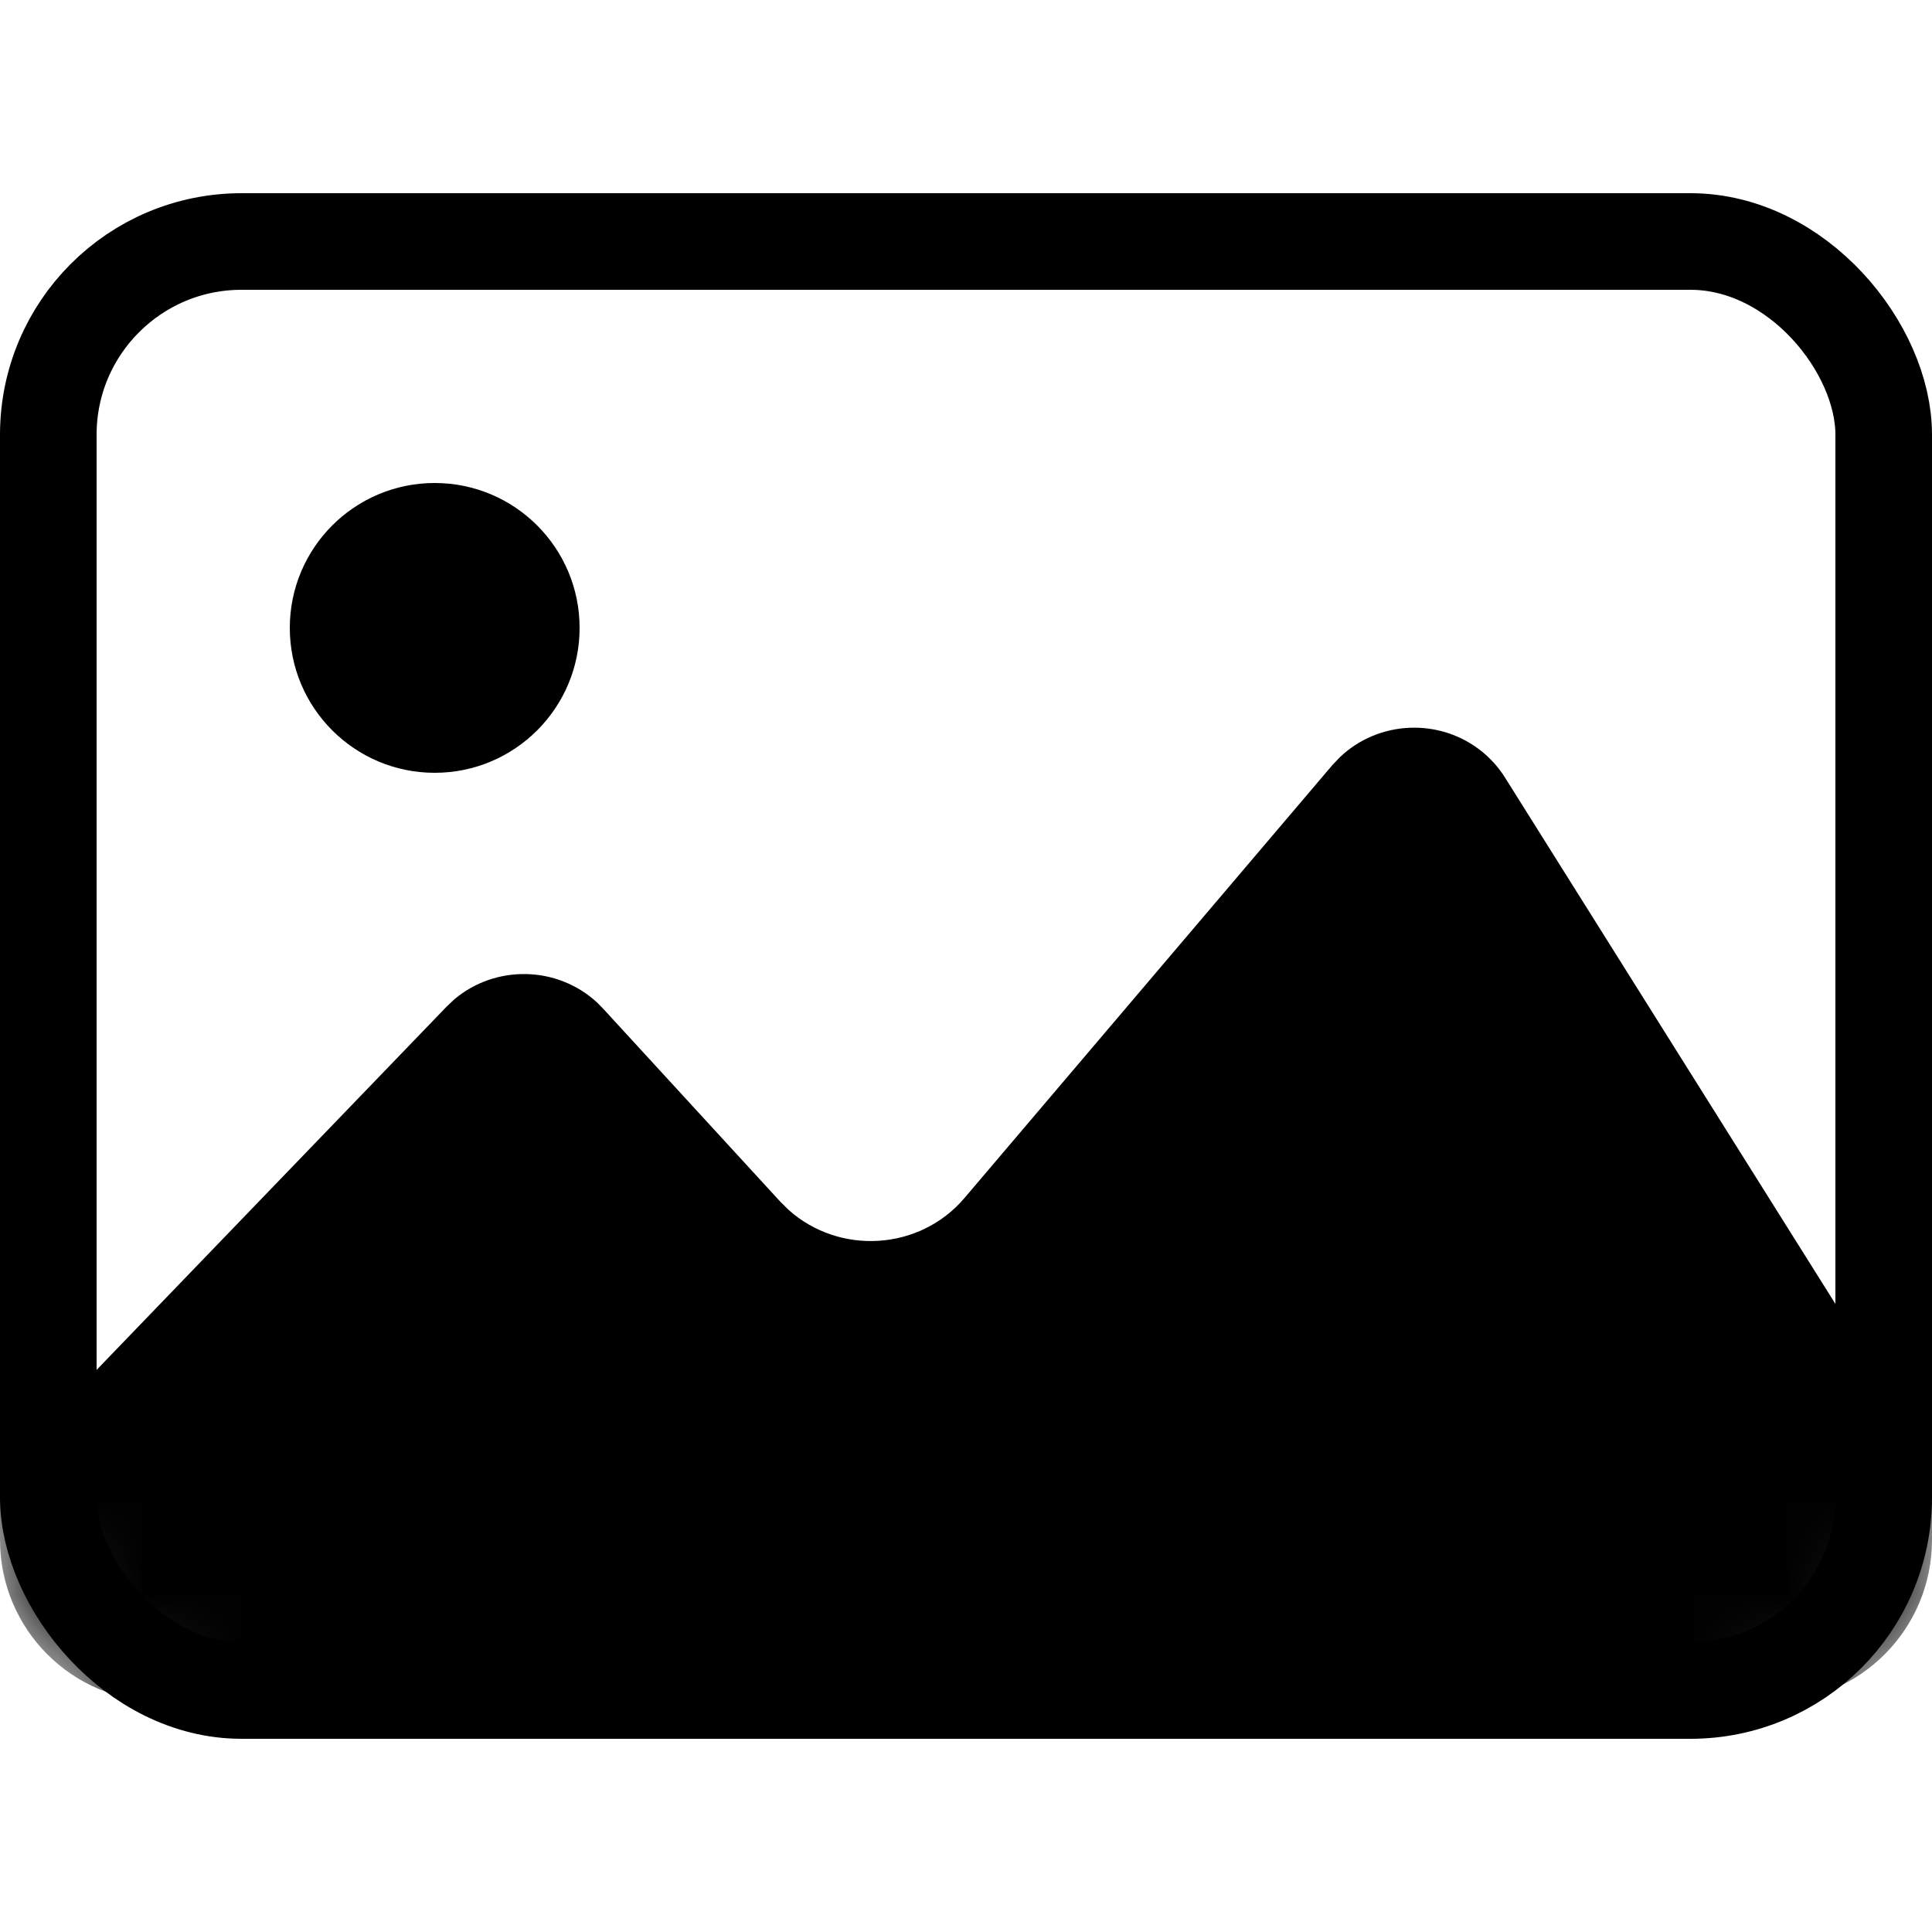 <svg width="20px" height="20px" viewBox="0 0 20 20" version="1.1" xmlns="http://www.w3.org/2000/svg" xmlns:xlink="http://www.w3.org/1999/xlink"><title>ic_图片</title><defs><rect id="icon-ic_im-a" x="0" y="0" width="20" height="16" rx="2"/></defs><g stroke-width="1" fill="none" fill-rule="evenodd"><rect fill="currentColor" opacity="0" x="0" y="0" width="20" height="20"/><g transform="translate(0, 2)"><mask id="icon-ic_im-b" fill="white"><use xlink:href="#icon-ic_im-a"/></mask><rect stroke="currentColor" x="0.5" y="0.5" width="19" height="15" rx="2"/><circle fill="currentColor" mask="url(#icon-ic_im-b)" cx="4.5" cy="4.5" r="1.5"/><path d="M13.868,5.841 L13.791,5.922 L9.984,10.402 C9.519,10.949 8.689,10.994 8.165,10.526 L8.076,10.438 L6.244,8.442 L6.182,8.379 C5.766,7.994 5.126,7.987 4.702,8.346 L4.621,8.423 L8.91731133e-13,13.219 L8.91731133e-13,13.94 C8.91731133e-13,14.865 0.746,15.614 1.667,15.614 L18.333,15.614 C19.254,15.614 20,14.865 20,13.94 L20,13.091 L15.579,6.048 L15.579,6.048 C15.516,5.948 15.437,5.859 15.346,5.784 C14.907,5.425 14.267,5.457 13.868,5.841 L13.868,5.841 Z" fill="currentColor" fill-rule="nonzero" mask="url(#icon-ic_im-b)"/></g></g></svg>